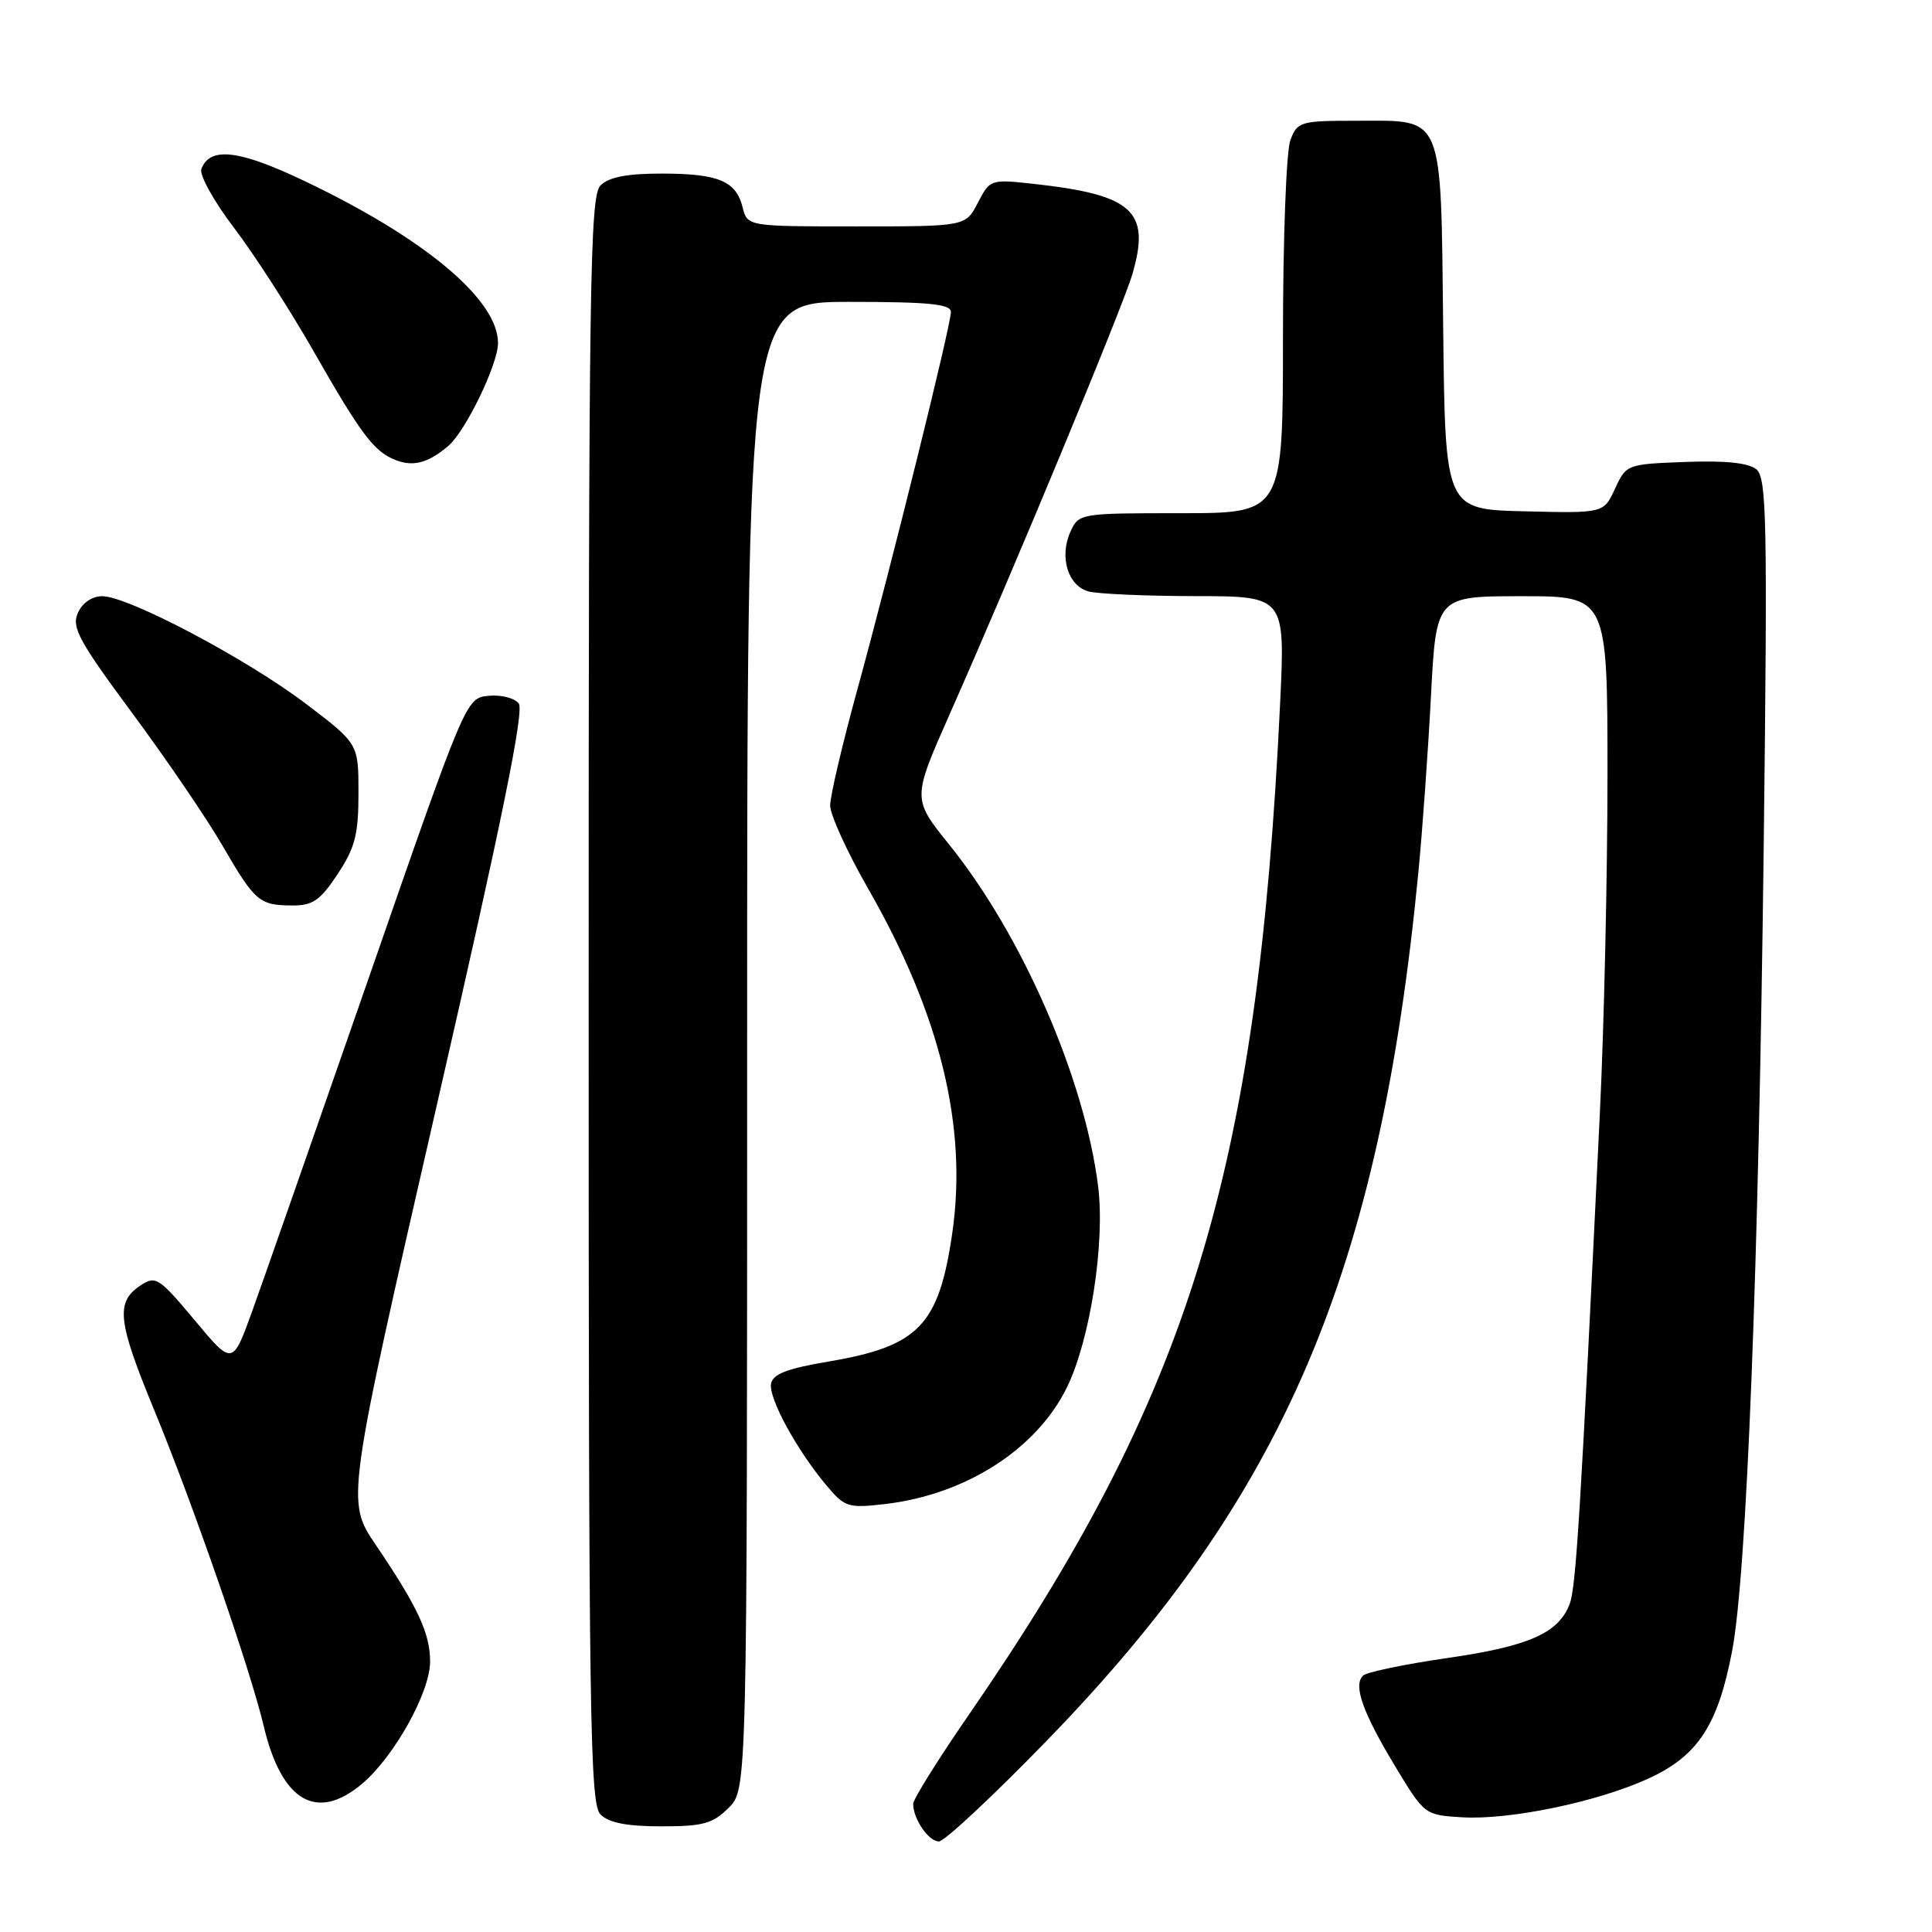 <?xml version="1.0" encoding="UTF-8" standalone="no"?>
<!DOCTYPE svg PUBLIC "-//W3C//DTD SVG 1.1//EN" "http://www.w3.org/Graphics/SVG/1.1/DTD/svg11.dtd" >
<svg xmlns="http://www.w3.org/2000/svg" xmlns:xlink="http://www.w3.org/1999/xlink" version="1.1" viewBox="0 0 256 256">
 <g >
 <path fill="currentColor"
d=" M 138.73 230.62 C 170.17 198.25 182.81 168.67 187.95 115.50 C 188.48 110.00 189.23 99.54 189.61 92.25 C 190.30 79.00 190.30 79.00 201.65 79.00 C 213.00 79.00 213.00 79.00 213.00 102.75 C 213.00 115.81 212.55 135.95 211.99 147.50 C 209.43 200.57 208.83 210.31 207.99 212.53 C 206.52 216.40 202.59 218.14 191.76 219.70 C 186.11 220.52 181.11 221.56 180.62 222.02 C 179.28 223.30 180.54 226.87 184.84 234.00 C 188.75 240.48 188.78 240.50 193.72 240.80 C 200.05 241.18 211.65 238.77 218.42 235.67 C 224.97 232.67 227.63 228.62 229.51 218.79 C 231.45 208.67 233.03 168.20 233.71 111.49 C 234.21 68.96 234.10 63.33 232.73 62.19 C 231.69 61.33 228.64 61.01 223.34 61.21 C 215.57 61.50 215.49 61.53 214.00 64.75 C 212.50 68.01 212.50 68.01 202.00 67.75 C 191.50 67.50 191.50 67.50 191.23 43.56 C 190.91 14.74 191.43 16.00 179.82 16.00 C 172.29 16.00 171.91 16.11 170.98 18.57 C 170.44 19.98 170.00 31.68 170.00 44.57 C 170.00 68.00 170.00 68.00 156.48 68.00 C 143.14 68.00 142.94 68.03 141.85 70.43 C 140.33 73.76 141.49 77.63 144.24 78.37 C 145.48 78.70 151.85 78.98 158.40 78.99 C 170.30 79.00 170.30 79.00 169.62 93.25 C 166.64 155.48 157.61 184.82 128.38 227.21 C 124.32 233.09 121.00 238.41 121.00 239.02 C 121.00 241.02 123.04 244.00 124.41 244.00 C 125.14 244.00 131.59 237.98 138.73 230.62 Z  M 96.55 239.55 C 99.00 237.09 99.00 237.09 99.00 138.55 C 99.00 40.00 99.00 40.00 112.50 40.00 C 123.12 40.00 126.00 40.29 126.00 41.34 C 126.00 43.11 118.08 75.06 113.57 91.49 C 111.61 98.63 110.00 105.49 110.00 106.73 C 110.00 107.96 112.26 112.91 115.02 117.73 C 124.59 134.41 128.22 149.30 126.18 163.40 C 124.40 175.63 121.74 178.39 109.79 180.41 C 104.32 181.33 102.42 182.06 102.17 183.34 C 101.81 185.24 105.58 192.16 109.54 196.86 C 111.94 199.72 112.39 199.86 117.29 199.29 C 127.97 198.05 137.39 192.00 141.38 183.82 C 144.46 177.49 146.44 164.71 145.51 157.21 C 143.72 142.90 135.45 123.92 125.77 111.91 C 120.88 105.84 120.88 105.84 125.82 94.67 C 134.28 75.59 148.76 40.71 150.04 36.34 C 152.50 27.95 150.13 25.80 136.84 24.35 C 131.28 23.74 131.16 23.78 129.57 26.87 C 127.95 30.00 127.95 30.00 113.49 30.00 C 99.04 30.00 99.04 30.00 98.40 27.47 C 97.53 23.97 95.18 23.00 87.64 23.00 C 83.07 23.00 80.68 23.47 79.57 24.57 C 78.16 25.98 78.00 37.15 78.00 132.50 C 78.00 227.85 78.16 239.02 79.57 240.43 C 80.68 241.53 83.06 242.00 87.62 242.00 C 93.16 242.00 94.44 241.65 96.55 239.55 Z  M 47.98 236.36 C 52.21 232.80 56.98 224.25 56.99 220.20 C 57.00 216.45 55.39 212.98 49.79 204.70 C 45.86 198.90 45.86 198.90 57.82 146.70 C 66.52 108.75 69.50 94.14 68.73 93.20 C 68.15 92.48 66.34 92.03 64.71 92.20 C 61.75 92.50 61.72 92.55 48.89 129.50 C 41.81 149.85 34.86 169.75 33.42 173.73 C 30.81 180.95 30.81 180.95 25.79 174.93 C 21.07 169.29 20.63 169.00 18.63 170.32 C 15.30 172.52 15.56 175.02 20.39 186.73 C 25.62 199.42 33.16 221.17 34.95 228.74 C 37.32 238.71 41.96 241.43 47.98 236.36 Z  M 44.74 115.82 C 47.05 112.33 47.50 110.58 47.50 105.09 C 47.50 98.54 47.50 98.54 40.50 93.23 C 32.64 87.27 16.97 79.00 13.55 79.00 C 12.20 79.00 10.91 79.88 10.32 81.21 C 9.46 83.13 10.45 84.93 17.50 94.46 C 22.00 100.53 27.37 108.42 29.45 112.00 C 33.79 119.48 34.35 119.96 38.74 119.98 C 41.43 120.00 42.43 119.31 44.74 115.82 Z  M 59.39 59.10 C 61.67 57.17 65.98 48.29 65.99 45.48 C 66.02 39.71 56.24 31.53 40.19 23.91 C 31.62 19.84 27.82 19.41 26.68 22.39 C 26.39 23.16 28.32 26.65 30.98 30.15 C 33.64 33.64 38.39 41.00 41.53 46.50 C 47.89 57.65 49.59 59.89 52.50 60.99 C 54.82 61.86 56.75 61.33 59.39 59.10 Z "/>
</g>
</svg>